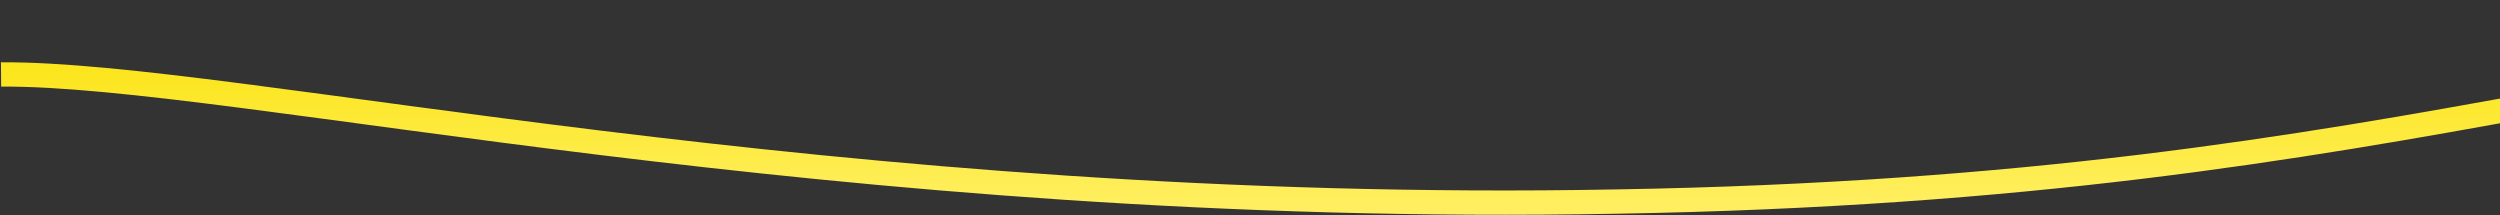 <?xml version="1.0" encoding="UTF-8" standalone="no"?><svg width='1440' height='124' viewBox='0 0 1440 124' fill='none' xmlns='http://www.w3.org/2000/svg'>
<rect x="0" y="0" width="1440" height="124" fill="#333333" stroke="none"/>
<path d='M0.619 42.882C134.453 41.924 478.325 124.564 930.887 116.107C1403.73 108.209 1548.47 9.639 1921.65 7.07' stroke='url(#paint0_linear_18_123)' stroke-width='14'/>
<defs>
<linearGradient id='paint0_linear_18_123' x1='961.137' y1='7.07' x2='961.137' y2='116.714' gradientUnits='userSpaceOnUse'>
<stop stop-color='#FAE100'/>
<stop offset='1' stop-color='#FFEF60'/>
</linearGradient>
</defs>
</svg>
